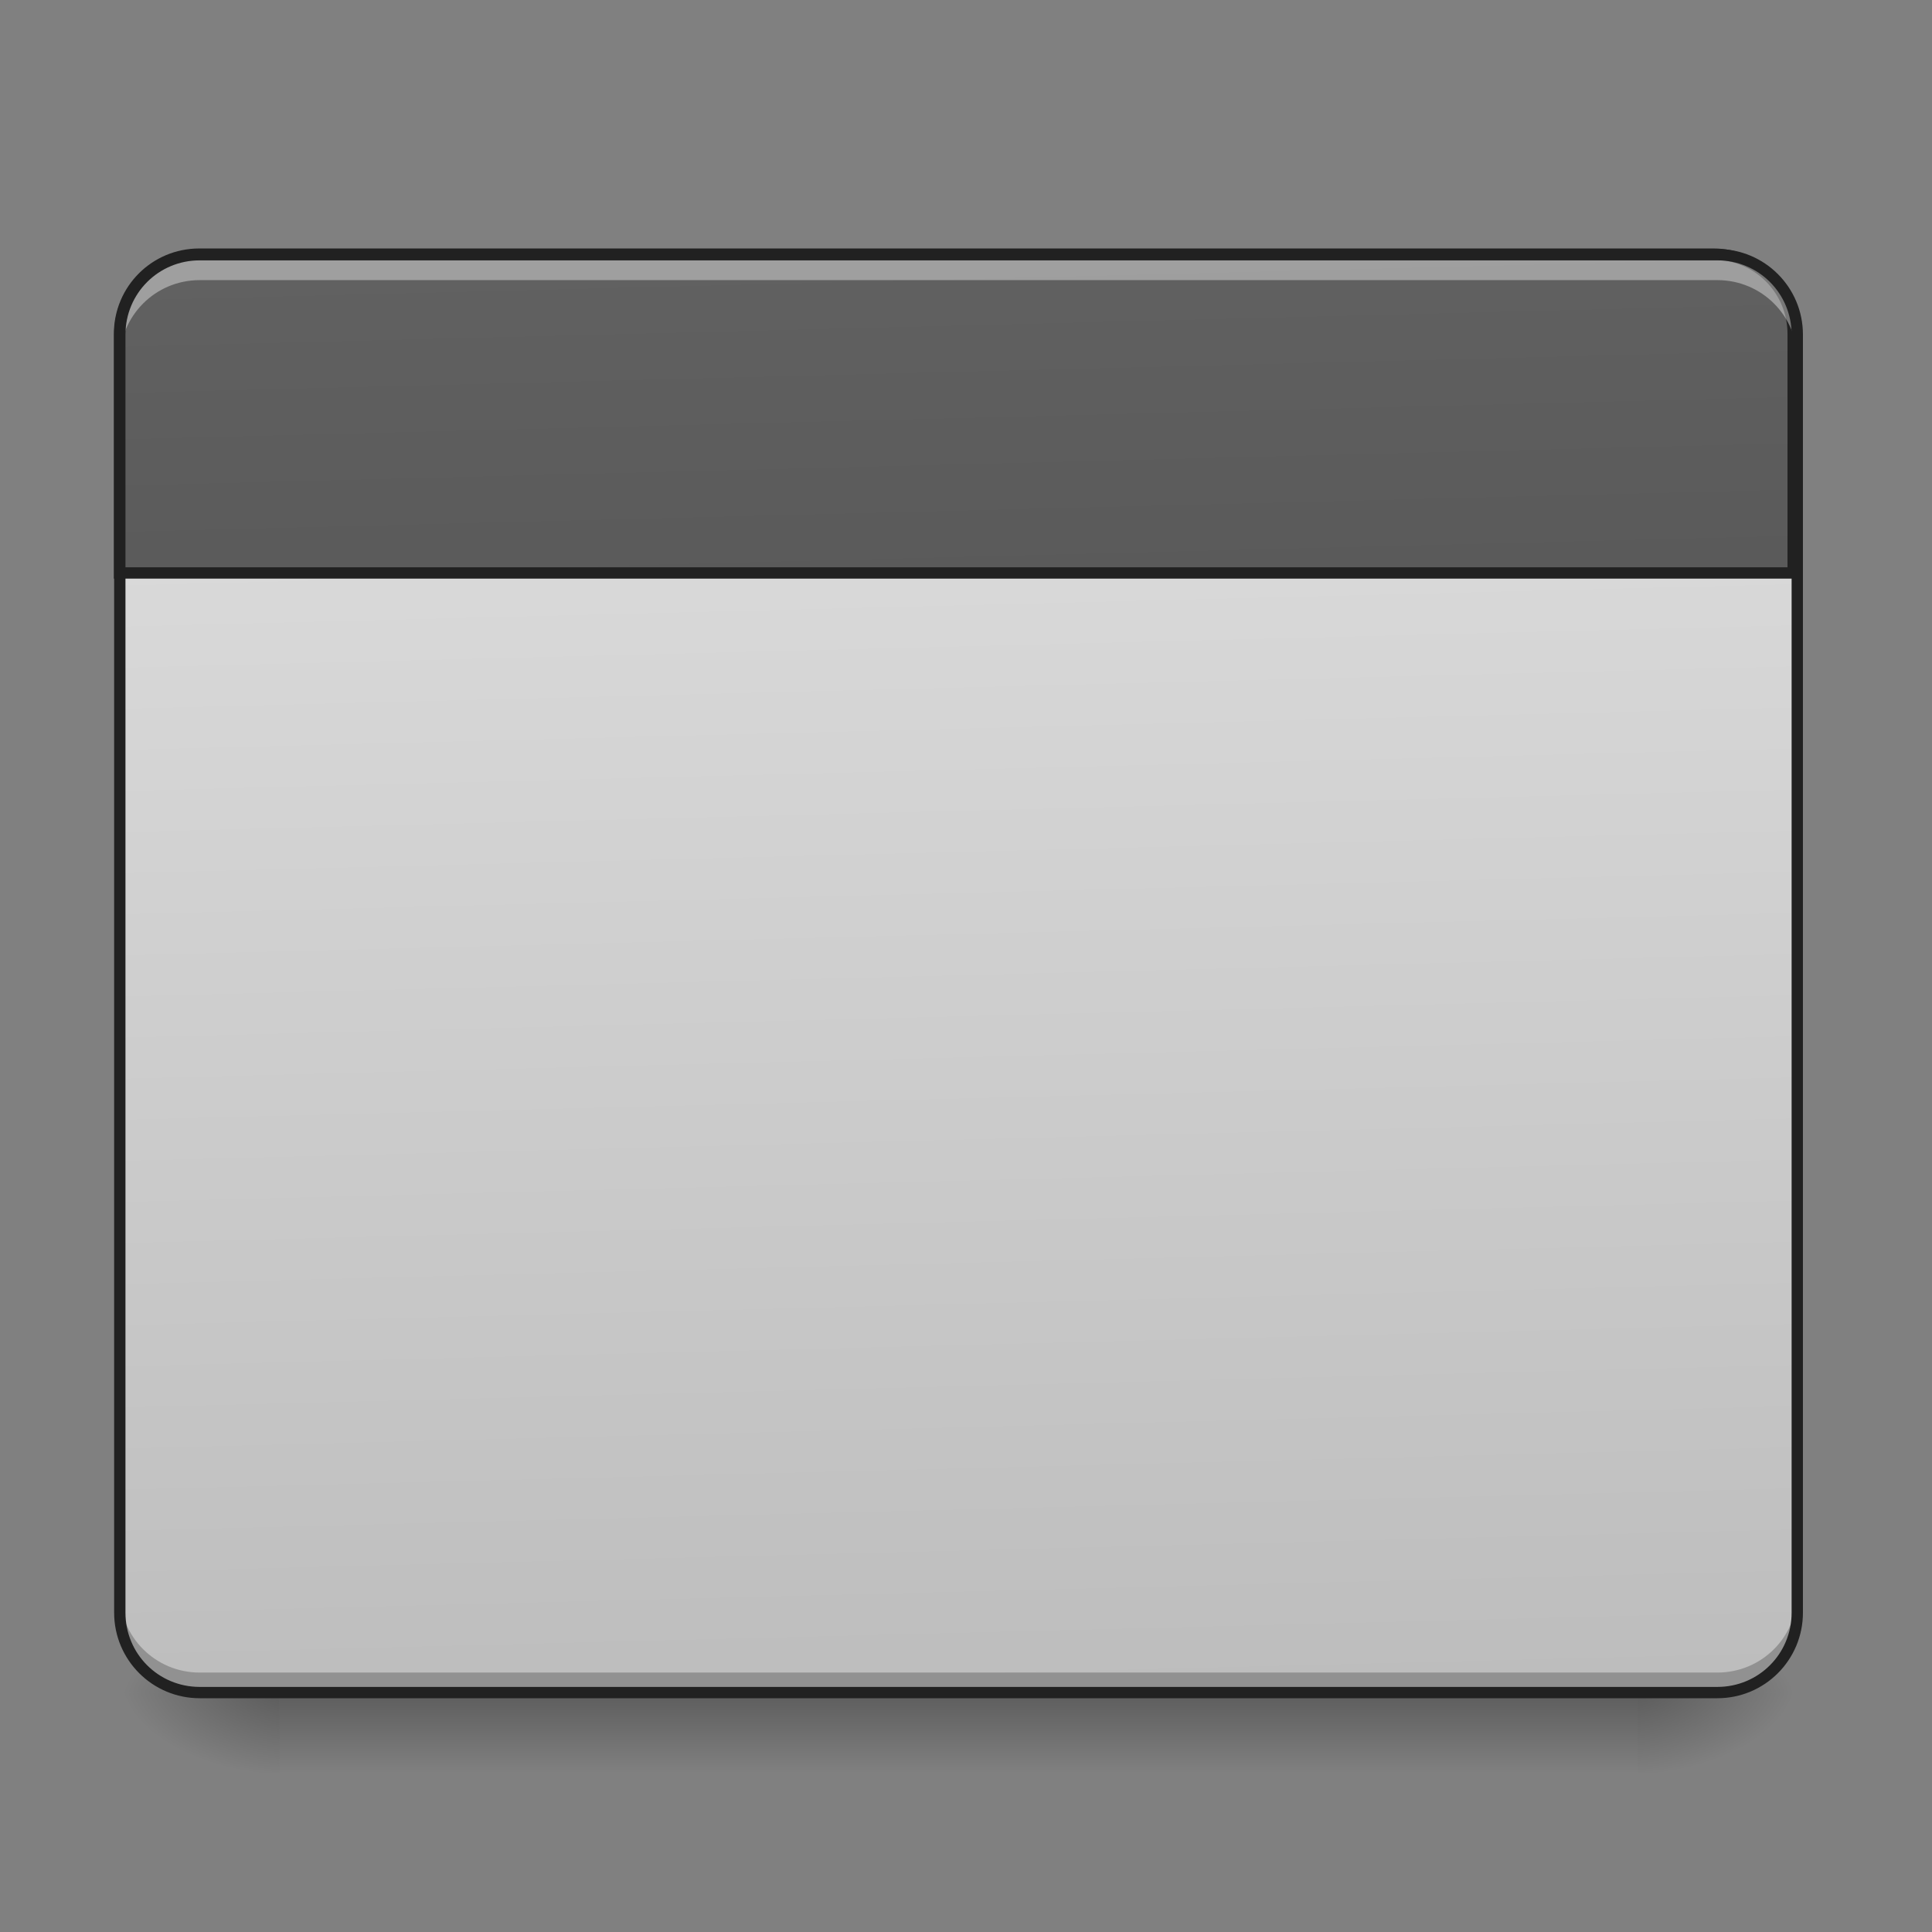 <?xml version="1.0" encoding="UTF-8"?>
<svg xmlns="http://www.w3.org/2000/svg" xmlns:xlink="http://www.w3.org/1999/xlink" width="128pt" height="128pt" viewBox="0 0 128 128" version="1.1">
<rect x="0" y="0" width="128" height="128" fill="#808080" stroke="none"/>
<defs>
<linearGradient id="linear0" gradientUnits="userSpaceOnUse" x1="254" y1="233.5" x2="254" y2="254.667" gradientTransform="matrix(0.25,0,0,0.25,-0,53.755)">
<stop offset="0" style="stop-color:rgb(0%,0%,0%);stop-opacity:0.275;"/>
<stop offset="1" style="stop-color:rgb(0%,0%,0%);stop-opacity:0;"/>
</linearGradient>
<radialGradient id="radial0" gradientUnits="userSpaceOnUse" cx="450.909" cy="189.579" fx="450.909" fy="189.579" r="21.167" gradientTransform="matrix(0,-0.313,-0.563,-0,213.815,254.381)">
<stop offset="0" style="stop-color:rgb(0%,0%,0%);stop-opacity:0.314;"/>
<stop offset="0.222" style="stop-color:rgb(0%,0%,0%);stop-opacity:0.275;"/>
<stop offset="1" style="stop-color:rgb(0%,0%,0%);stop-opacity:0;"/>
</radialGradient>
<radialGradient id="radial1" gradientUnits="userSpaceOnUse" cx="450.909" cy="189.579" fx="450.909" fy="189.579" r="21.167" gradientTransform="matrix(-0,0.313,0.563,0,-86.803,-30.11)">
<stop offset="0" style="stop-color:rgb(0%,0%,0%);stop-opacity:0.314;"/>
<stop offset="0.222" style="stop-color:rgb(0%,0%,0%);stop-opacity:0.275;"/>
<stop offset="1" style="stop-color:rgb(0%,0%,0%);stop-opacity:0;"/>
</radialGradient>
<radialGradient id="radial2" gradientUnits="userSpaceOnUse" cx="450.909" cy="189.579" fx="450.909" fy="189.579" r="21.167" gradientTransform="matrix(-0,-0.313,0.563,-0,-86.803,254.381)">
<stop offset="0" style="stop-color:rgb(0%,0%,0%);stop-opacity:0.314;"/>
<stop offset="0.222" style="stop-color:rgb(0%,0%,0%);stop-opacity:0.275;"/>
<stop offset="1" style="stop-color:rgb(0%,0%,0%);stop-opacity:0;"/>
</radialGradient>
<radialGradient id="radial3" gradientUnits="userSpaceOnUse" cx="450.909" cy="189.579" fx="450.909" fy="189.579" r="21.167" gradientTransform="matrix(0,0.313,-0.563,0,213.815,-30.11)">
<stop offset="0" style="stop-color:rgb(0%,0%,0%);stop-opacity:0.314;"/>
<stop offset="0.222" style="stop-color:rgb(0%,0%,0%);stop-opacity:0.275;"/>
<stop offset="1" style="stop-color:rgb(0%,0%,0%);stop-opacity:0;"/>
</radialGradient>
<linearGradient id="linear1" gradientUnits="userSpaceOnUse" x1="306.917" y1="-25.792" x2="305.955" y2="-135.329" gradientTransform="matrix(0.301,0,0,0.87,-23.416,134.565)">
<stop offset="0" style="stop-color:rgb(74.118%,74.118%,74.118%);stop-opacity:1;"/>
<stop offset="1" style="stop-color:rgb(87.843%,87.843%,87.843%);stop-opacity:1;"/>
</linearGradient>
<linearGradient id="linear2" gradientUnits="userSpaceOnUse" x1="306.917" y1="-25.792" x2="305.955" y2="-135.329" gradientTransform="matrix(4.556,0,0,13.146,-353.973,2034.18)">
<stop offset="0" style="stop-color:rgb(25.882%,25.882%,25.882%);stop-opacity:1;"/>
<stop offset="1" style="stop-color:rgb(38.039%,38.039%,38.039%);stop-opacity:1;"/>
</linearGradient>
</defs>
<g id="surface1">
<path style=" stroke:none;fill-rule:nonzero;fill:url(#linear0);" d="M 18.523 112.137 L 108.488 112.137 L 108.488 117.43 L 18.523 117.43 Z M 18.523 112.137 "/>
<path style=" stroke:none;fill-rule:nonzero;fill:url(#radial0);" d="M 108.488 112.137 L 119.074 112.137 L 119.074 106.844 L 108.488 106.844 Z M 108.488 112.137 "/>
<path style=" stroke:none;fill-rule:nonzero;fill:url(#radial1);" d="M 18.523 112.137 L 7.938 112.137 L 7.938 117.43 L 18.523 117.43 Z M 18.523 112.137 "/>
<path style=" stroke:none;fill-rule:nonzero;fill:url(#radial2);" d="M 18.523 112.137 L 7.938 112.137 L 7.938 106.844 L 18.523 106.844 Z M 18.523 112.137 "/>
<path style=" stroke:none;fill-rule:nonzero;fill:url(#radial3);" d="M 108.488 112.137 L 119.074 112.137 L 119.074 117.43 L 108.488 117.43 Z M 108.488 112.137 "/>
<path style=" stroke:none;fill-rule:nonzero;fill:url(#linear1);" d="M 13.23 16.875 L 113.781 16.875 C 116.703 16.875 119.074 19.246 119.074 22.168 L 119.074 106.844 C 119.074 109.766 116.703 112.137 113.781 112.137 L 13.23 112.137 C 10.309 112.137 7.938 109.766 7.938 106.844 L 7.938 22.168 C 7.938 19.246 10.309 16.875 13.23 16.875 Z M 13.23 16.875 "/>
<path style=" stroke:none;fill-rule:nonzero;fill:rgb(0%,0%,0%);fill-opacity:0.235;" d="M 13.23 112.188 C 10.297 112.188 7.938 109.828 7.938 106.895 L 7.938 105.52 C 7.938 108.453 10.297 110.812 13.23 110.812 L 113.781 110.812 C 116.715 110.812 119.074 108.453 119.074 105.52 L 119.074 106.895 C 119.074 109.828 116.715 112.188 113.781 112.188 Z M 13.23 112.188 "/>
<path style="fill-rule:nonzero;fill:url(#linear2);stroke-width:11.339;stroke-linecap:round;stroke-linejoin:miter;stroke:rgb(12.941%,12.941%,12.941%);stroke-opacity:1;stroke-miterlimit:4;" d="M 200.001 255.094 C 155.654 255.094 119.989 290.819 119.989 335.106 L 119.989 575.142 L 1800.005 575.142 L 1800.005 335.106 C 1800.005 290.819 1764.339 255.094 1719.993 255.094 Z M 200.001 255.094 " transform="matrix(0.066,0,0,0.066,0,0)"/>
<path style=" stroke:none;fill-rule:nonzero;fill:rgb(100%,100%,100%);fill-opacity:0.392;" d="M 13.23 17.184 C 10.297 17.184 7.938 19.543 7.938 22.473 L 7.938 23.848 C 7.938 20.918 10.297 18.559 13.23 18.559 L 113.781 18.559 C 116.715 18.559 119.074 20.918 119.074 23.848 L 119.074 22.473 C 119.074 19.543 116.715 17.184 113.781 17.184 Z M 13.23 17.184 "/>
<path style=" stroke:none;fill-rule:nonzero;fill:rgb(12.941%,12.941%,12.941%);fill-opacity:1;" d="M 13.23 16.5 C 10.098 16.5 7.562 19.035 7.562 22.168 L 7.562 106.844 C 7.562 109.977 10.098 112.512 13.23 112.512 L 113.781 112.512 C 116.914 112.512 119.449 109.977 119.449 106.844 L 119.449 22.168 C 119.449 19.035 116.914 16.5 113.781 16.5 Z M 13.23 17.25 L 113.781 17.25 C 116.512 17.25 118.699 19.438 118.699 22.168 L 118.699 106.844 C 118.699 109.574 116.512 111.762 113.781 111.762 L 13.23 111.762 C 10.5 111.762 8.312 109.574 8.312 106.844 L 8.312 22.168 C 8.312 19.438 10.5 17.25 13.23 17.25 Z M 13.23 17.25 "/>
</g>
</svg>
